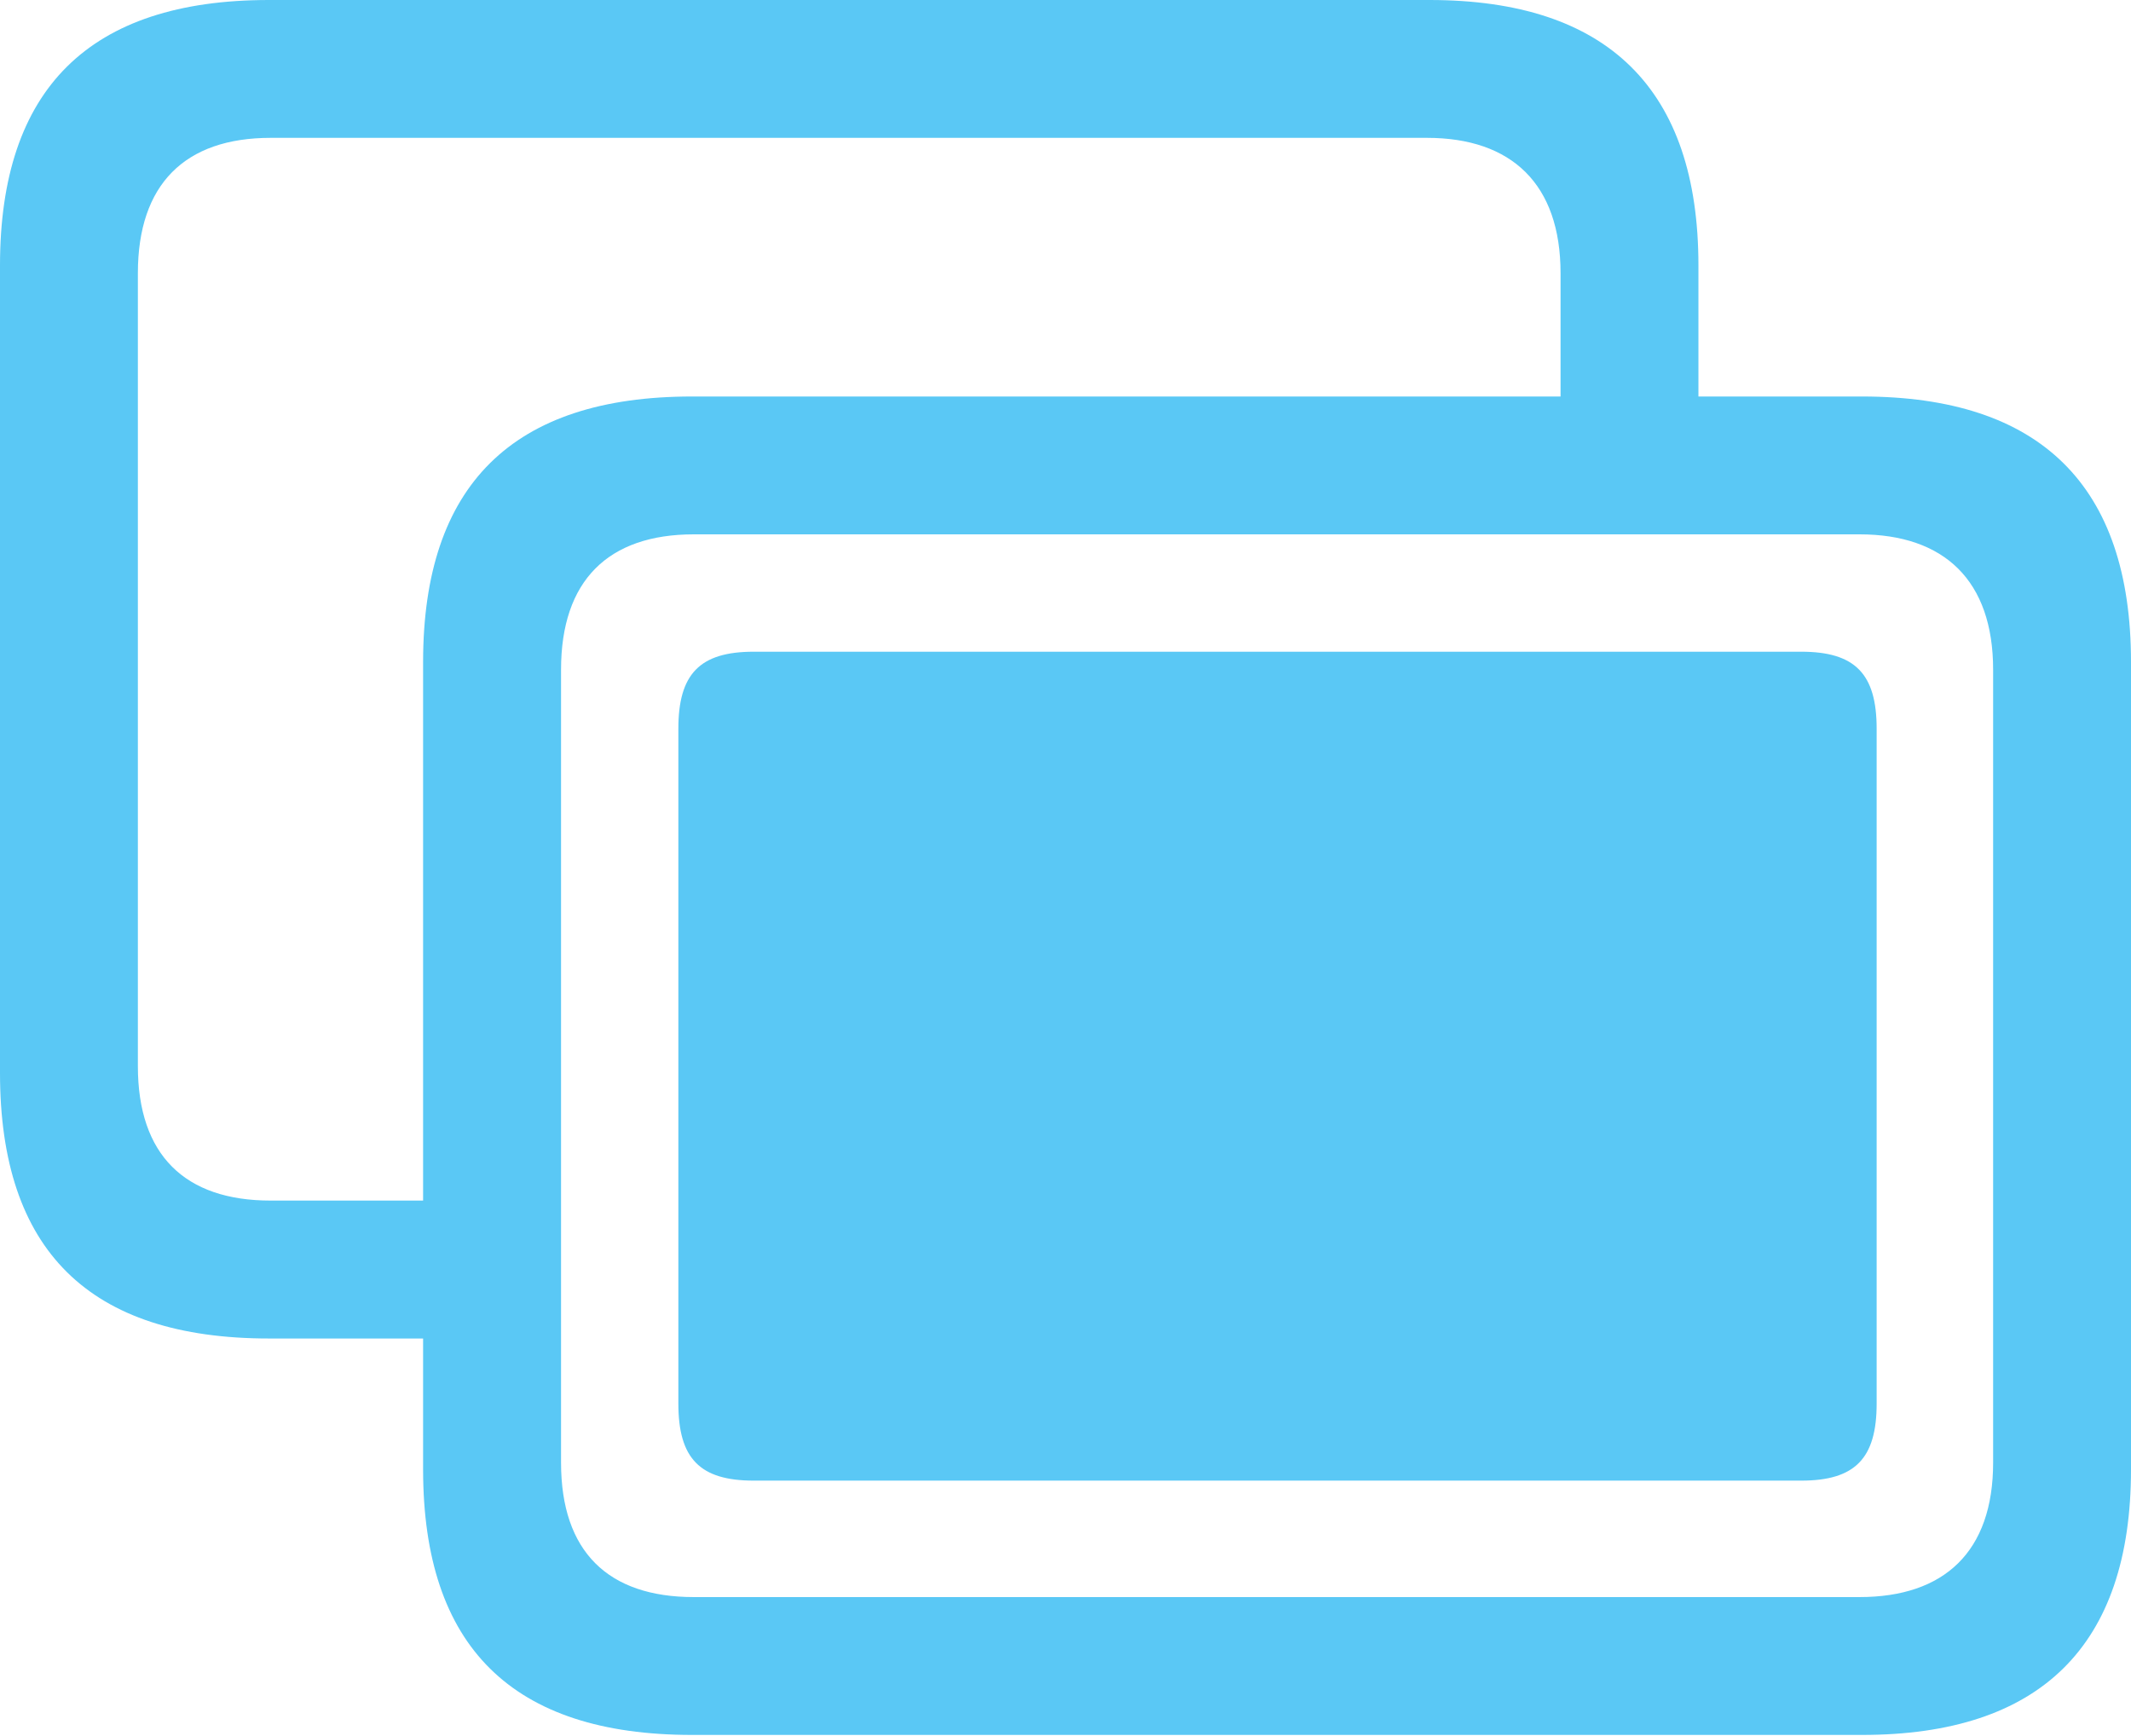 <?xml version="1.0" encoding="UTF-8"?>
<!--Generator: Apple Native CoreSVG 175.5-->
<!DOCTYPE svg
PUBLIC "-//W3C//DTD SVG 1.1//EN"
       "http://www.w3.org/Graphics/SVG/1.1/DTD/svg11.dtd">
<svg version="1.1" xmlns="http://www.w3.org/2000/svg" xmlns:xlink="http://www.w3.org/1999/xlink" width="30.371" height="24.744">
 <g>
  <rect height="24.744" opacity="0" width="30.371" x="0" y="0"/>
  <path d="M3.833 19.08L6.86 19.08L6.86 17.114L3.857 17.114C2.637 17.114 1.965 16.467 1.965 15.198L1.965 3.894C1.965 2.625 2.637 1.965 3.857 1.965L20.337 1.965C21.545 1.965 22.241 2.625 22.241 3.894L22.241 6.445L24.206 6.445L24.206 3.784C24.206 1.27 22.913 0 20.373 0L3.833 0C1.27 0 0 1.27 0 3.784L0 15.295C0 17.822 1.27 19.08 3.833 19.08ZM9.863 24.731L26.538 24.731C29.077 24.731 30.371 23.462 30.371 20.947L30.371 9.436C30.371 6.921 29.077 5.652 26.538 5.652L9.863 5.652C7.3 5.652 6.03 6.921 6.03 9.436L6.03 20.947C6.03 23.474 7.3 24.731 9.863 24.731ZM9.888 22.766C8.667 22.766 7.996 22.119 7.996 20.85L7.996 9.546C7.996 8.276 8.667 7.617 9.888 7.617L26.502 7.617C27.71 7.617 28.406 8.276 28.406 9.546L28.406 20.85C28.406 22.119 27.71 22.766 26.502 22.766ZM10.742 21.106L25.671 21.106C26.44 21.106 26.746 20.789 26.746 20.007L26.746 10.388C26.746 9.607 26.44 9.29 25.671 9.29L10.742 9.29C9.973 9.29 9.668 9.607 9.668 10.388L9.668 20.007C9.668 20.789 9.973 21.106 10.742 21.106Z" fill="#5ac8f5"/>
 </g>
</svg>
